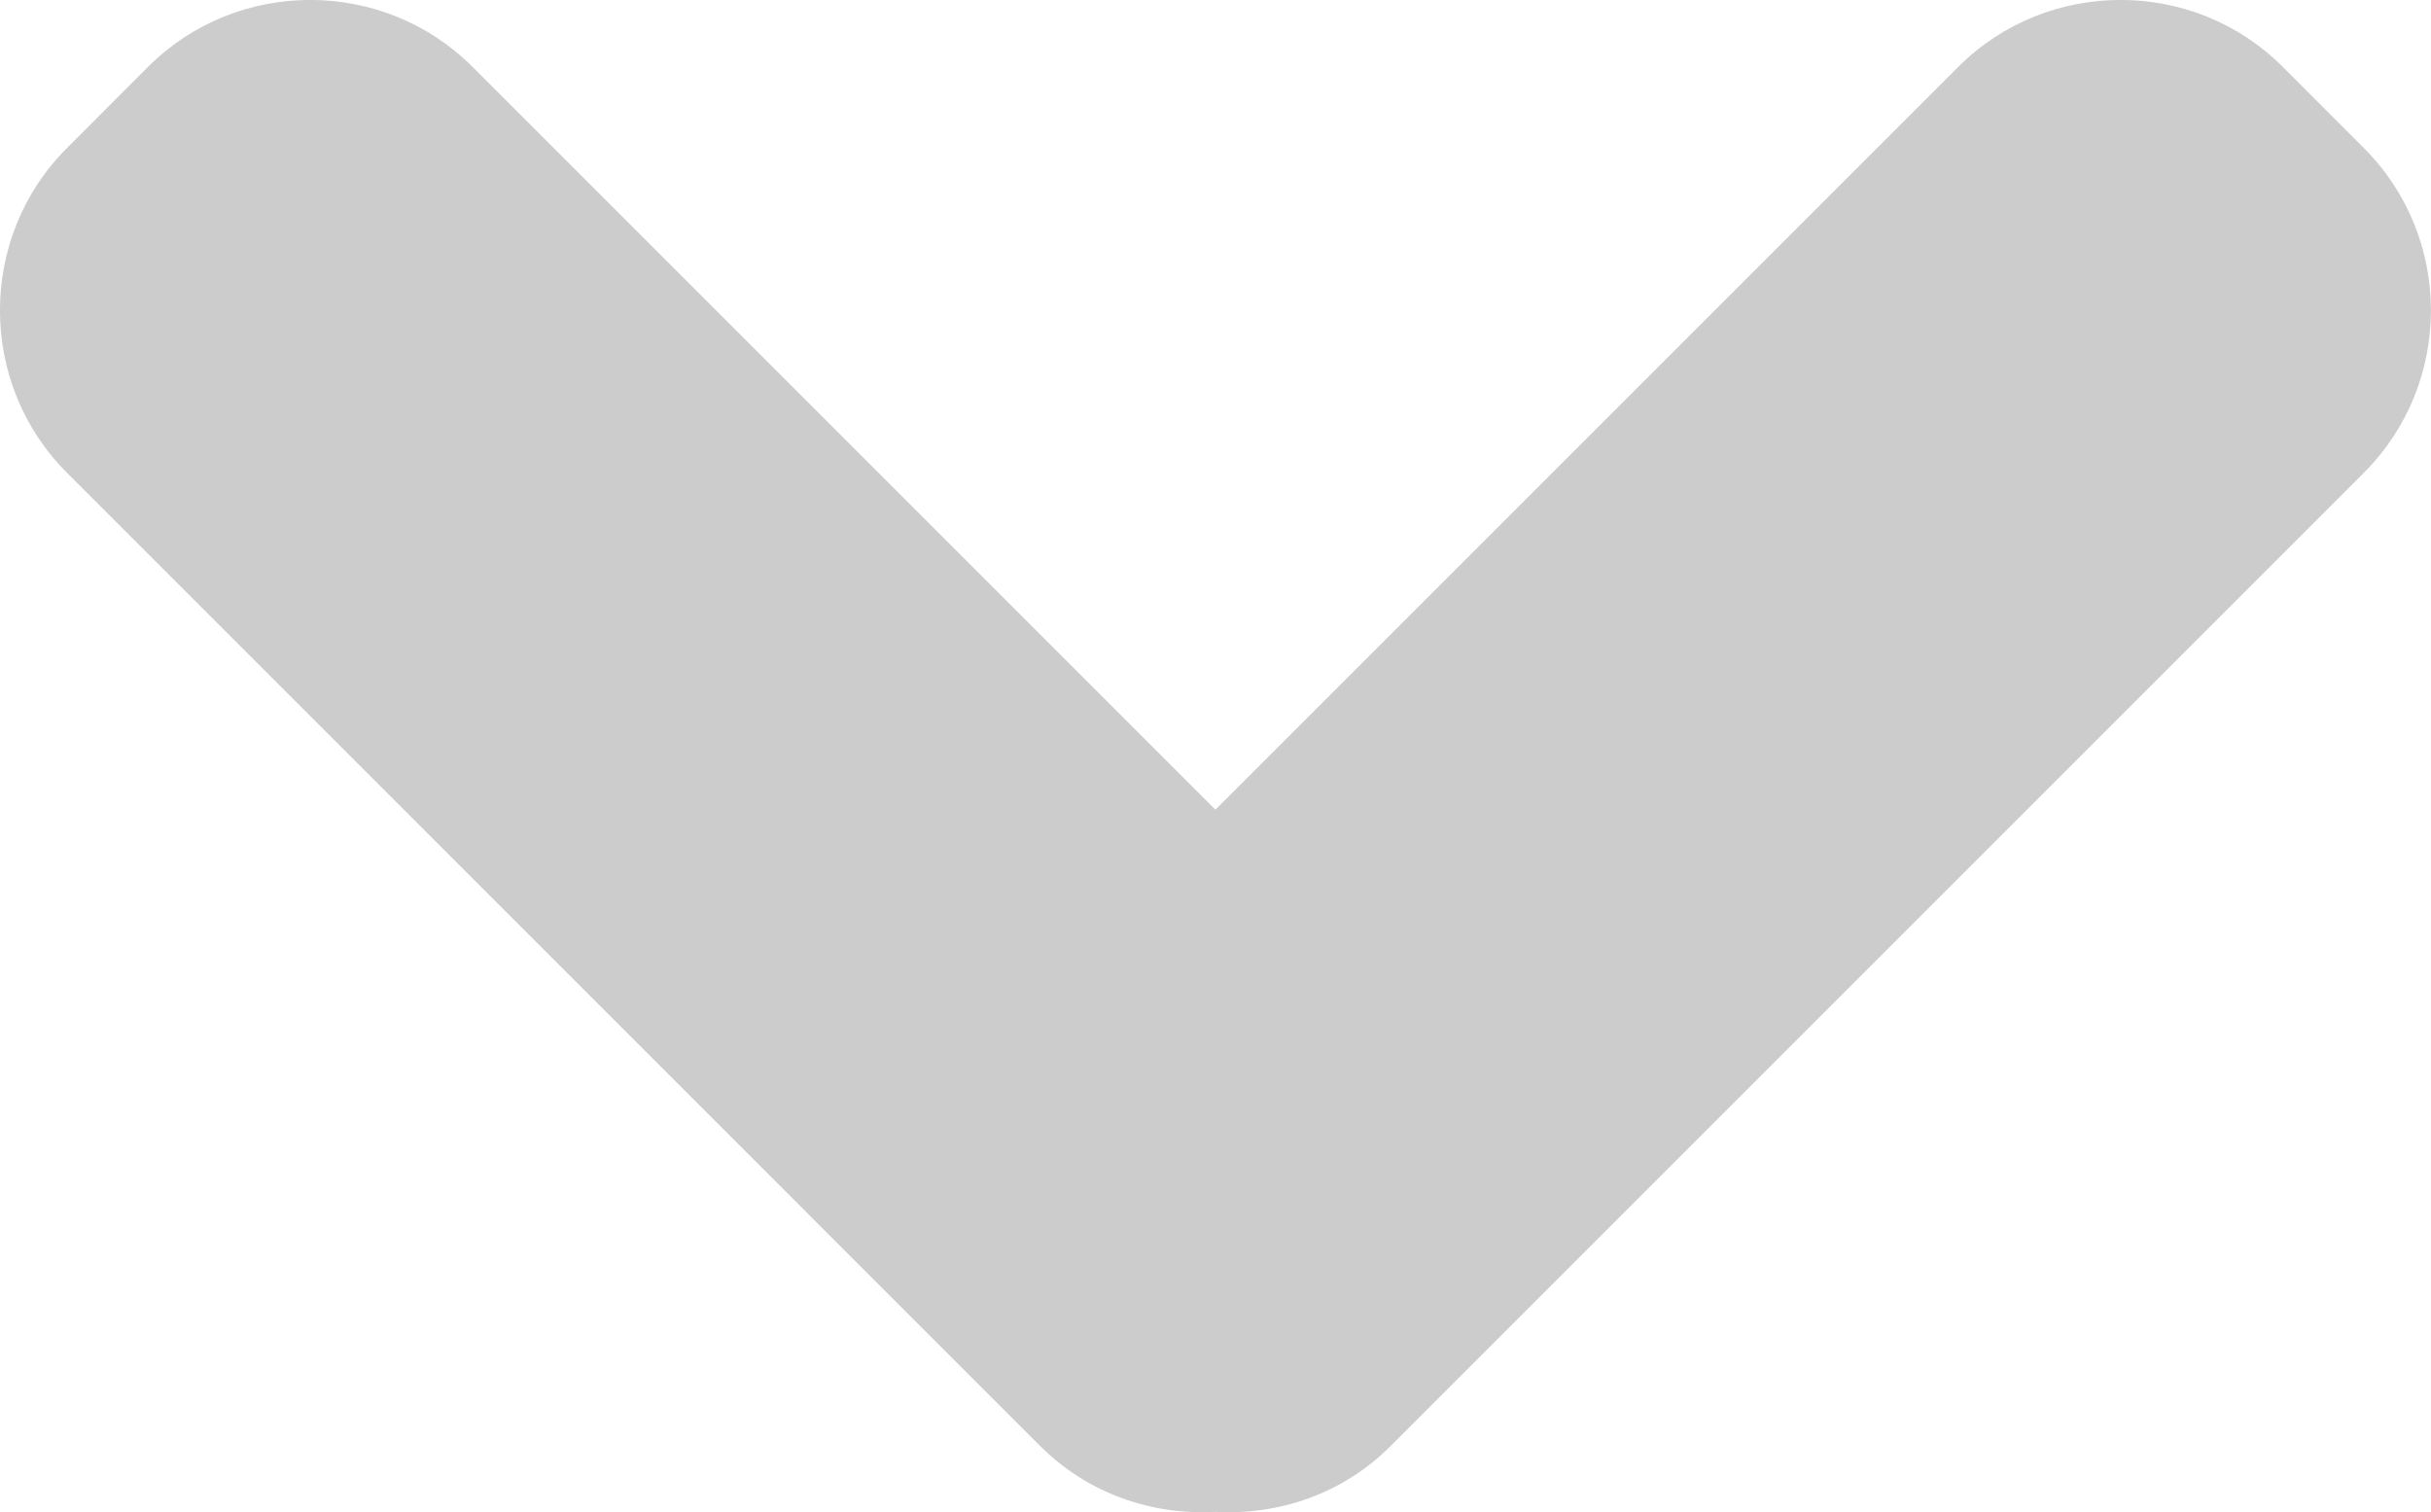 <svg xmlns="http://www.w3.org/2000/svg" xmlns:svg="http://www.w3.org/2000/svg" id="Layer_1" width="23.936" height="14.891" enable-background="new 0 0 32 32" version="1.1" viewBox="0 0 23.936 14.891" xml:space="preserve"><path style="fill:#ccc" id="path2" d="M 10.243,14.24 0.658,4.654 c -0.878,-0.879 -0.878,-2.317 0,-3.195 l 0.8,-0.801 c 0.877,-0.878 2.316,-0.878 3.194,0 L 11.967,7.973 19.282,0.658 c 0.878,-0.878 2.317,-0.878 3.194,0 l 0.8,0.801 c 0.879,0.878 0.879,2.316 0,3.195 L 13.69,14.24 c -0.47,0.472 -1.102,0.681 -1.722,0.647 -0.62,0.034 -1.252,-0.175 -1.724,-0.647 z"/></svg>